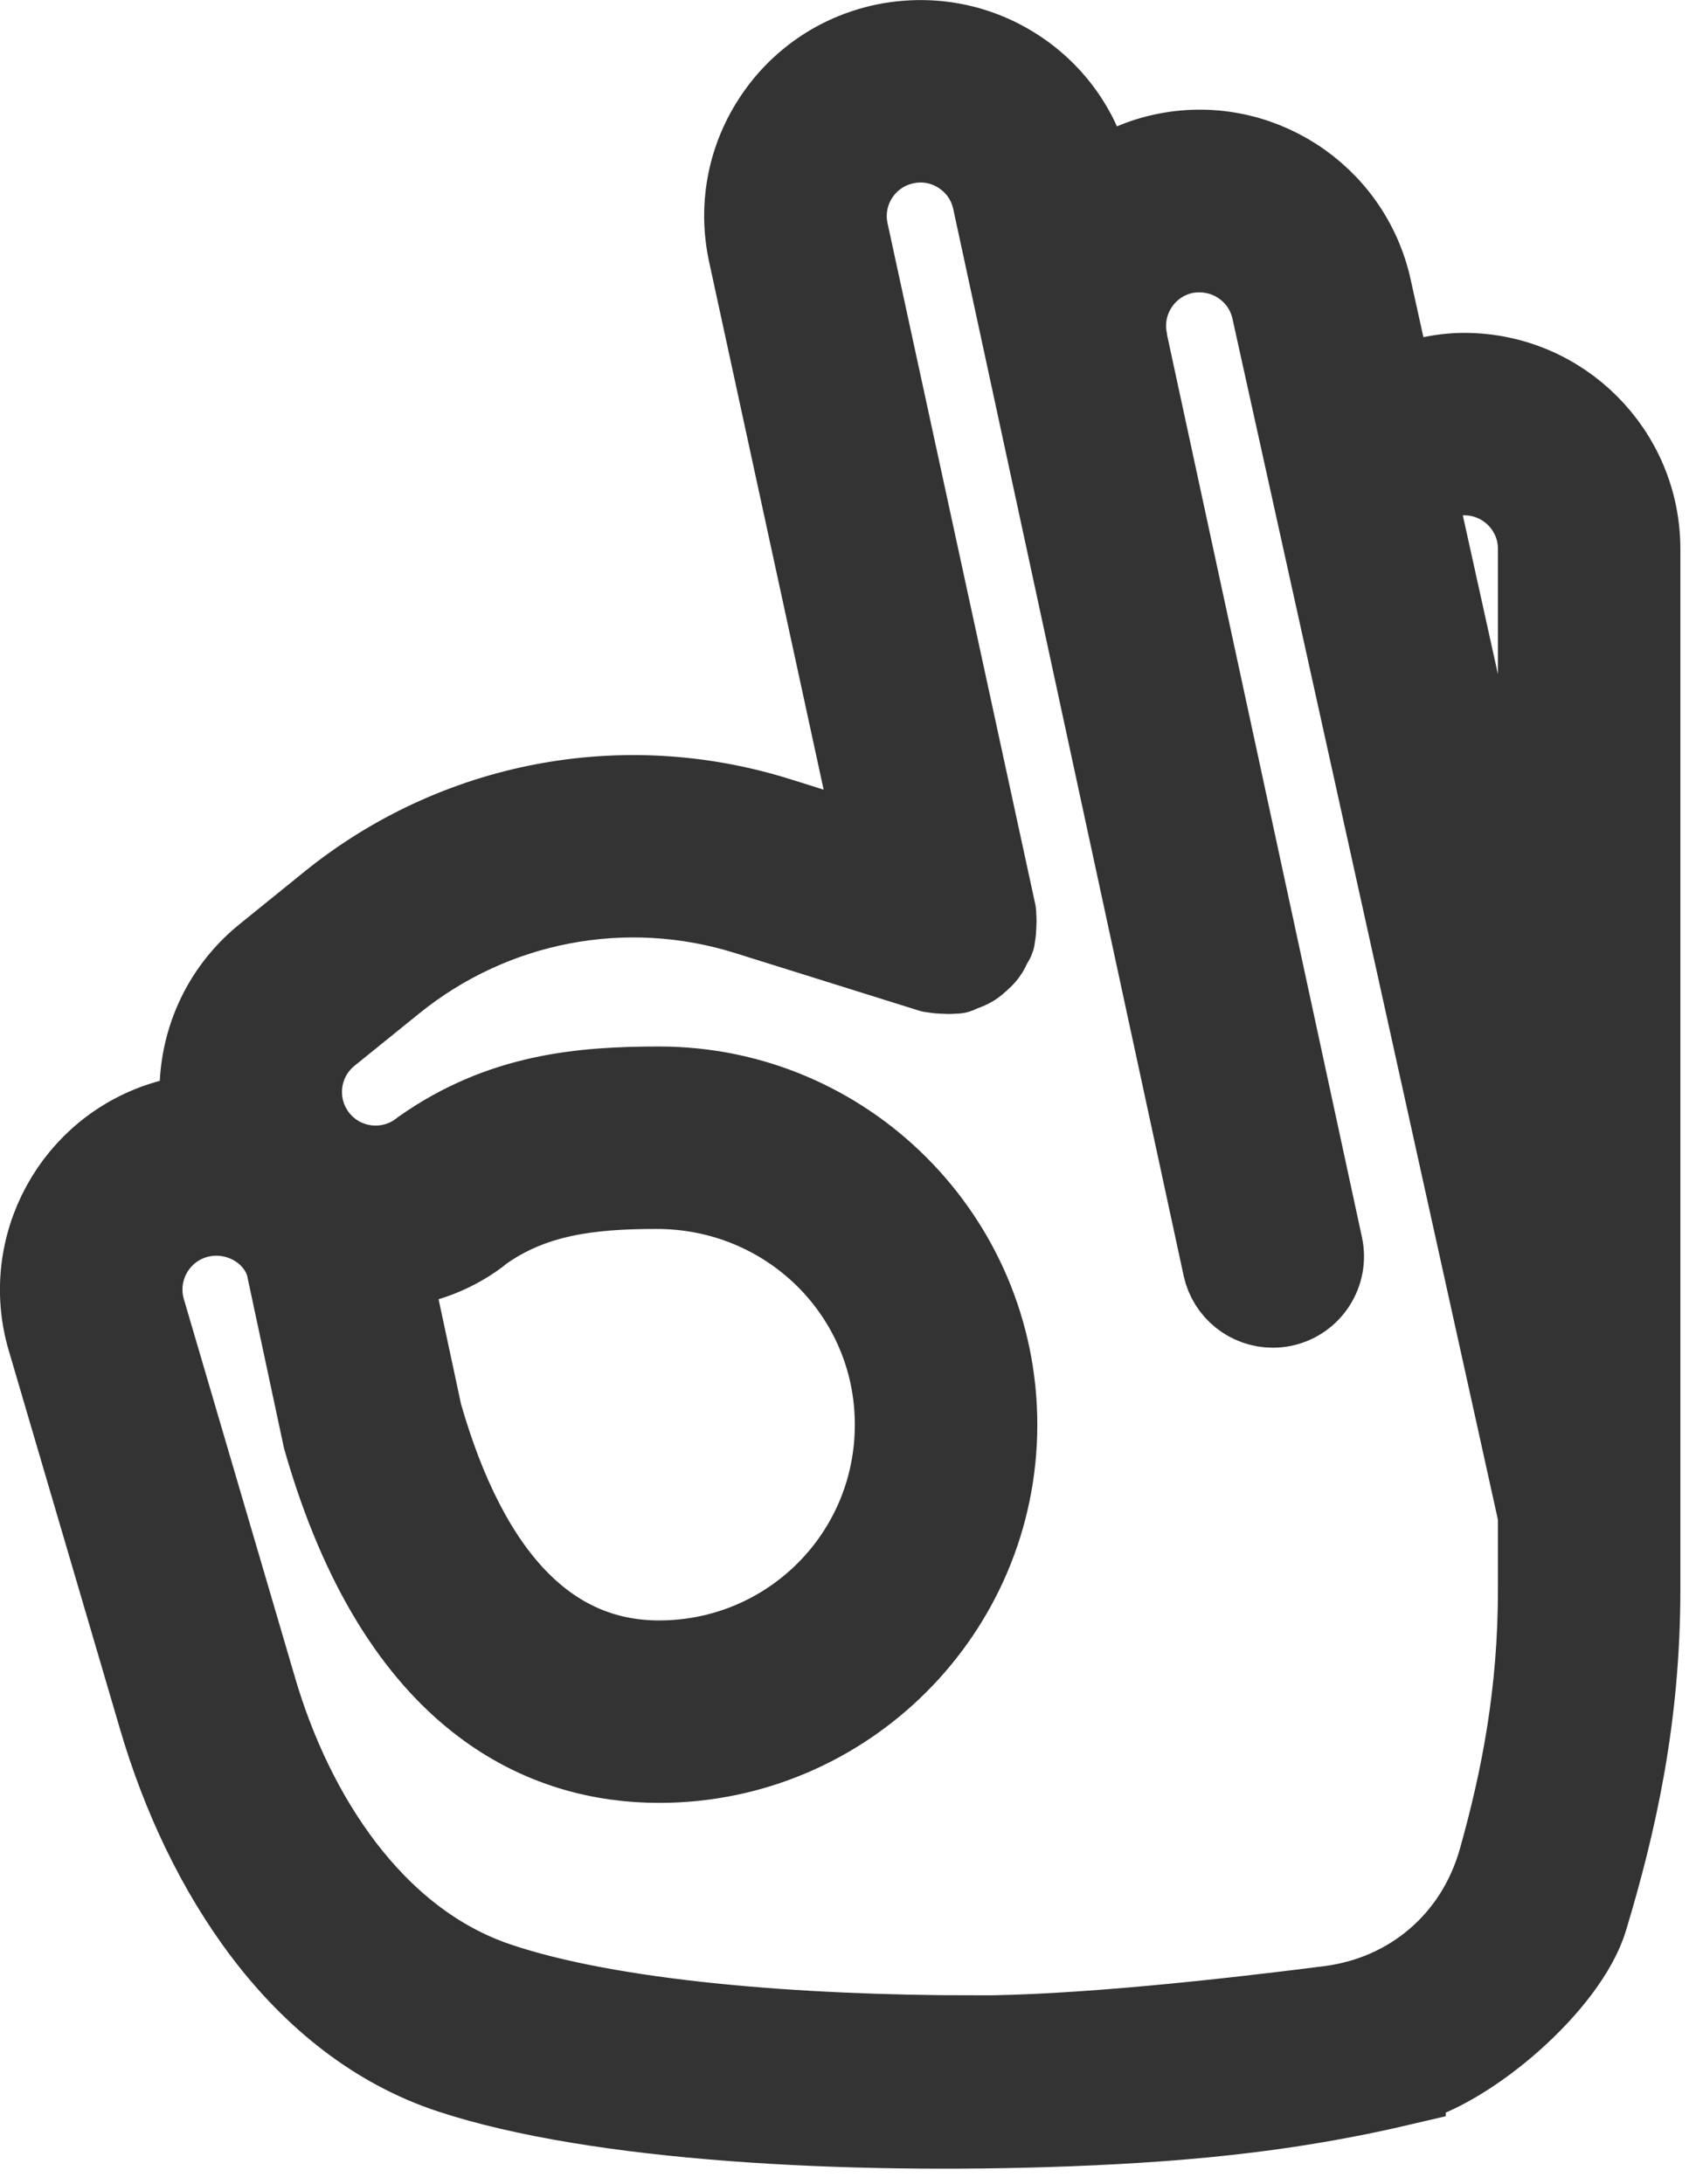 <?xml version="1.0" encoding="UTF-8"?>
<svg id="Layer_1" data-name="Layer 1" xmlns="http://www.w3.org/2000/svg" viewBox="-8 -8 326.51 420.45">
  <defs>
    <style>
      .cls-1 {
        fill: #333333;
        stroke: #333333;
        stroke-width: 16px;
      }
    </style>
  </defs>
  <path class="cls-1" d="m262.22,393.03c12.54-2.96,31.43-19.38,35.15-31.71,5.61-18.61,10.13-38.74,10.13-63.38V97.67c0-18.53-15.07-33.59-33.59-33.59-4.85,0-9.49,1.21-13.79,3.16l-4.34-19.65c-3.94-18.09-21.85-29.67-39.96-25.7-5.08,1.1-9.57,3.4-13.42,6.4l-.39-1.81c-1.9-8.79-7.1-16.29-14.65-21.14-7.56-4.86-16.54-6.42-25.3-4.57-8.77,1.91-16.28,7.11-21.14,14.66-4.86,7.53-6.48,16.53-4.58,25.3l24.96,115.02-19.64-6.15c-29.67-9.29-61.83-3.14-86.03,16.42l-12.44,10.07c-6.98,5.63-11.35,13.66-12.3,22.59-.28,2.7-.25,5.41.11,8.04-2.29.18-4.59.6-6.89,1.27-17.76,5.23-27.97,23.94-22.76,41.7l21.47,73.04c8.56,29.17,26.98,58.6,56.05,68.14,28.25,9.27,76.22,11.73,118.5,10.16,26.17-.98,45.22-3.35,64.85-7.97Zm-82.7-8.93c-33.82,0-70.06-2.82-91.96-10.28-23.89-8.14-39.28-32.28-46.39-56.48l-21.46-73.04c-2.24-7.67,2.16-15.72,9.8-17.98,7.72-2.26,15.72,2.15,17.79,9.1l7.15,33.46c14.7,51.39,43.16,62.17,64.45,62.17,35.73,0,64.8-29.08,64.8-64.8s-29.07-64.8-64.77-64.8c-14.93,0-30.32,1.31-45.52,12-6.2,5.02-15.34,4.06-20.35-2.14-2.43-3.02-3.54-6.78-3.14-10.64.41-3.84,2.29-7.29,5.3-9.73l12.45-10.07c19.19-15.53,44.73-20.43,68.29-13.03l35.33,11.06c.19.06.38.01.56.06.59.15,1.18.16,1.79.19.69.04,1.36.08,2.03-.03.17-.03.32.03.49,0,.38-.08.66-.32,1.02-.44.67-.23,1.3-.46,1.9-.83.52-.32.95-.71,1.4-1.12.45-.41.88-.8,1.25-1.3.4-.54.67-1.12.95-1.73.17-.37.46-.66.58-1.06.06-.18.01-.36.06-.55.16-.61.17-1.23.2-1.87.03-.66.07-1.29-.03-1.92-.03-.19.03-.36,0-.54l-28.44-131.09c-.82-3.77-.12-7.64,1.97-10.89,2.08-3.24,5.32-5.48,9.11-6.31,3.8-.82,7.65-.13,10.89,1.97,3.25,2.09,5.49,5.32,6.31,9.08l44.36,205.36c.96,4.48,4.93,7.55,9.34,7.55.67,0,1.34-.07,2.02-.21,5.16-1.12,8.44-6.22,7.33-11.37l-37.56-173.88c-.01-.06.01-.12,0-.18-1.7-7.78,3.27-15.51,11.06-17.21,7.87-1.6,15.52,3.29,17.22,11.12l51.28,231.99v14.27c0,19.83-3.2,36.34-7.62,52.08s-17.15,26.37-32.79,28.37c-20.31,2.6-48.74,5.71-68.44,5.71Zm-94.61-155.39c9.59-6.71,20.28-8.14,33.37-8.14,25.67-.07,46.29,20.28,46.29,45.68s-20.49,45.68-45.68,45.68c-21.39,0-36.89-16.26-45.89-47.66l-6.1-28.49c6.44-.46,12.75-2.8,18.01-7.05Zm179.53-141.95c2.61-2.26,5.95-3.56,9.47-3.56,7.98,0,14.47,6.48,14.47,14.46v97.38l-23.94-108.29Z"/>
</svg>